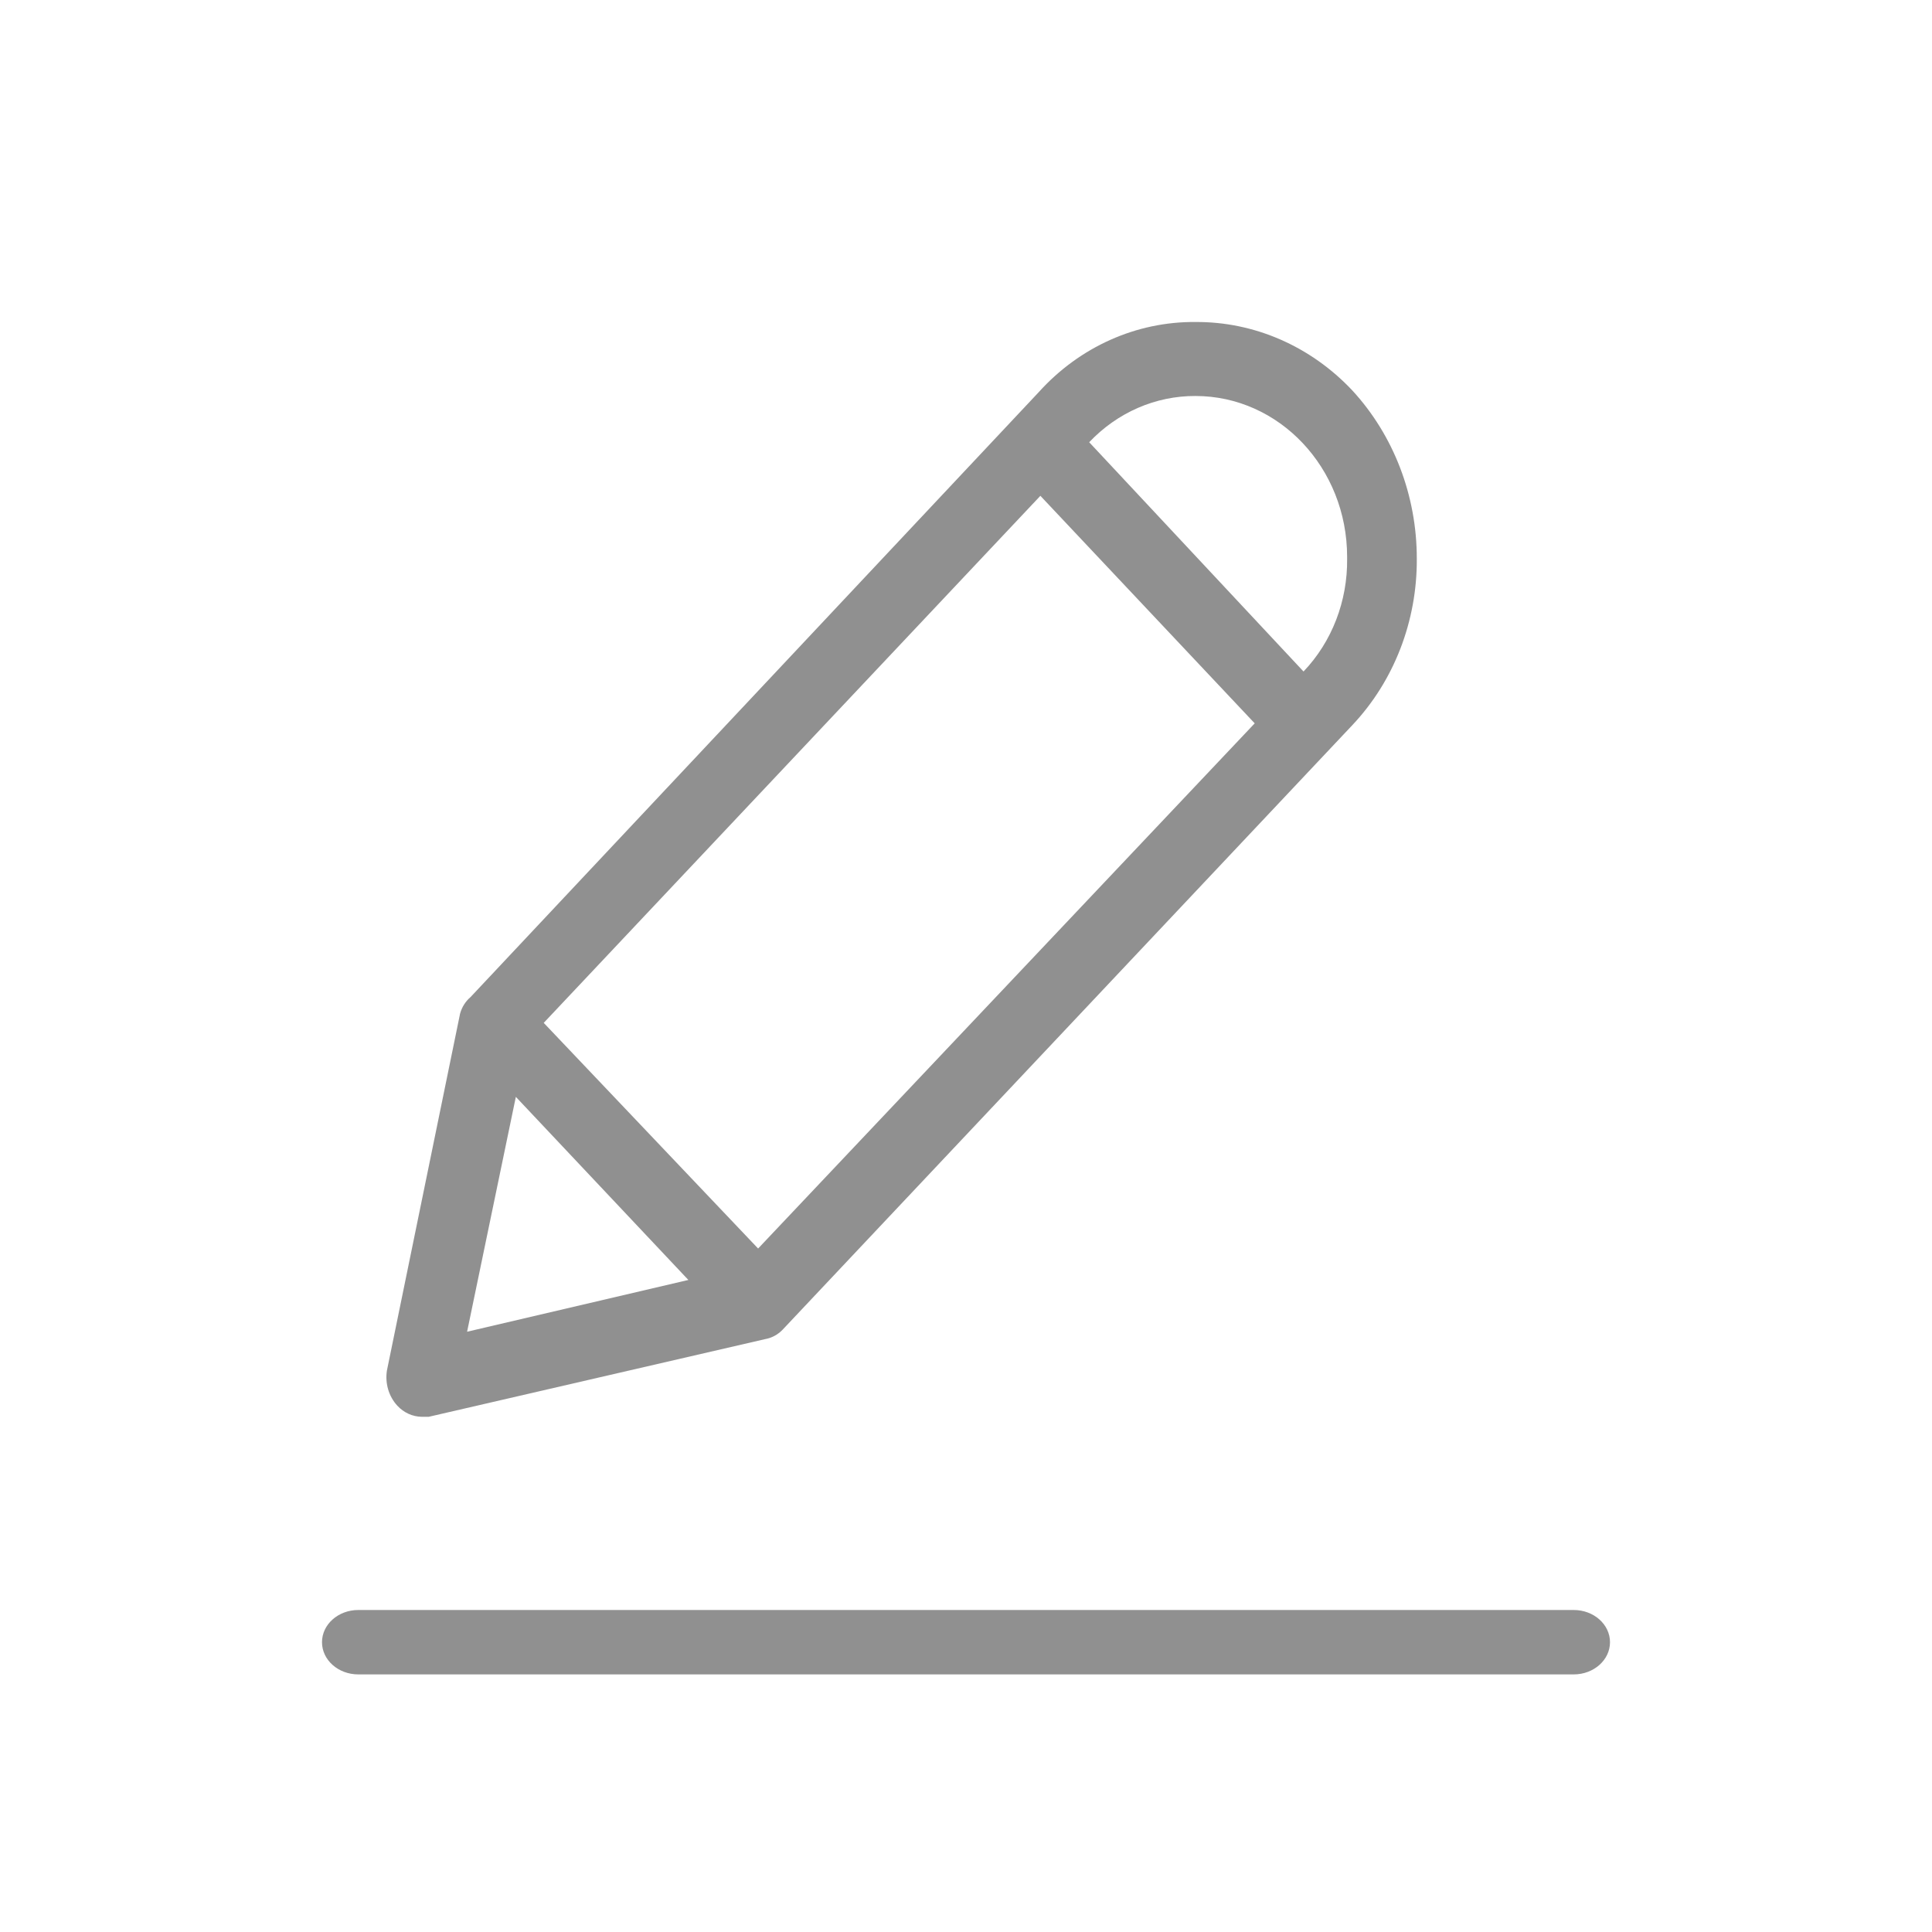 <svg width="30" height="30" viewBox="0 0 30 30" fill="none" xmlns="http://www.w3.org/2000/svg">
<path fill-rule="evenodd" clip-rule="evenodd" d="M6.657 22H6.549C6.406 21.998 6.27 21.936 6.17 21.828C6.037 21.684 5.977 21.481 6.008 21.282L7.144 15.74C7.172 15.638 7.229 15.548 7.307 15.482L16.128 6.091C16.763 5.386 17.645 4.992 18.563 5C19.477 4.994 20.354 5.377 20.999 6.063C21.642 6.761 22.001 7.699 22 8.676C22.006 9.645 21.645 10.576 20.999 11.26L12.15 20.65C12.076 20.726 11.982 20.776 11.88 20.794L6.657 22ZM20.918 8.647C20.918 7.267 19.864 6.149 18.563 6.149C17.945 6.146 17.351 6.404 16.913 6.867L20.241 10.427C20.682 9.966 20.926 9.333 20.918 8.676L20.918 8.647ZM19.483 11.232L16.155 7.699L8.443 15.883L11.772 19.387L19.483 11.232ZM10.689 19.875L8.01 17.032L7.253 20.679L10.689 19.875ZM5.563 25H24.437C24.748 25 25 25.224 25 25.5C25 25.776 24.748 26 24.437 26H5.563C5.252 26 5 25.776 5 25.5C5 25.224 5.252 25 5.563 25Z" fill="#232323" fill-opacity="0.5"/>
</svg>
